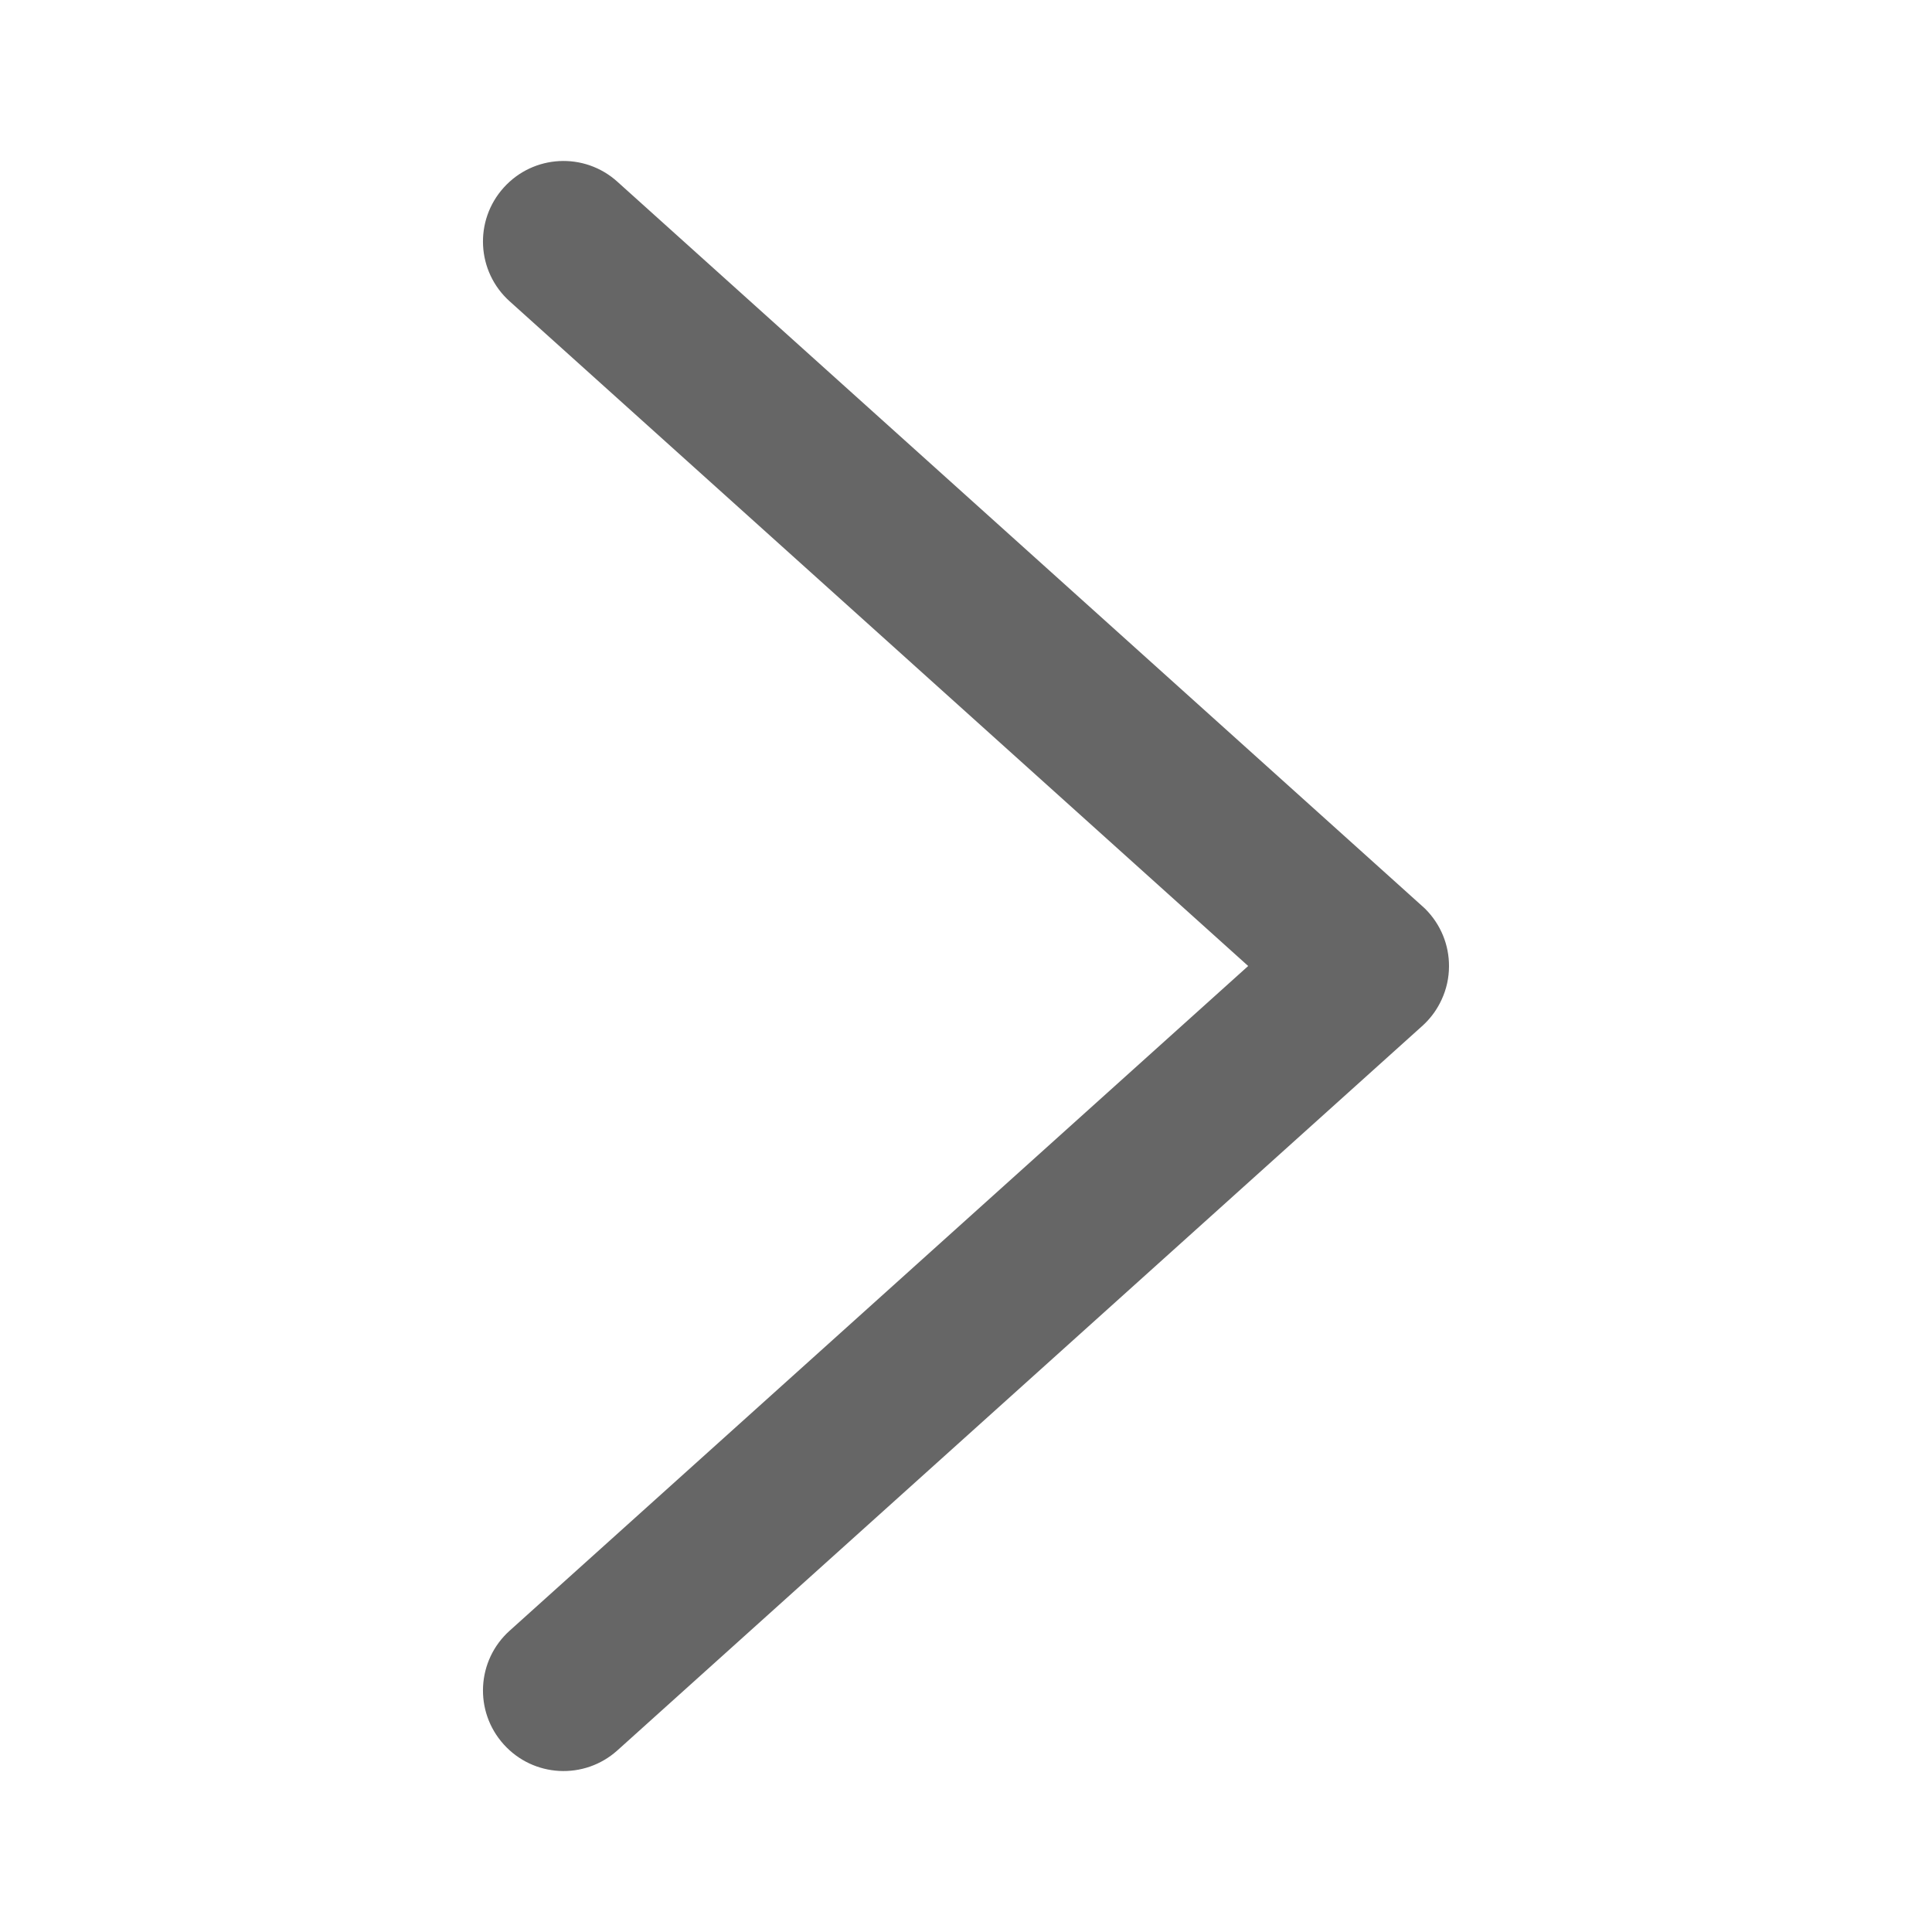 <svg width="18" height="18" viewBox="0 0 18 18" fill="none" xmlns="http://www.w3.org/2000/svg">
<path fill-rule="evenodd" clip-rule="evenodd" d="M4.748 2.807C4.44 2.53 4.415 2.056 4.693 1.748C4.97 1.44 5.444 1.415 5.752 1.693L13.244 8.436C13.255 8.446 13.266 8.456 13.277 8.466C13.425 8.613 13.501 8.807 13.5 9.002C13.5 9.109 13.477 9.216 13.43 9.316C13.393 9.396 13.342 9.47 13.276 9.535C13.266 9.545 13.255 9.554 13.245 9.564L5.752 16.308C5.444 16.585 4.97 16.56 4.693 16.252C4.415 15.944 4.44 15.47 4.748 15.193L11.629 9L4.748 2.807Z" fill="#666666"/>
</svg>
